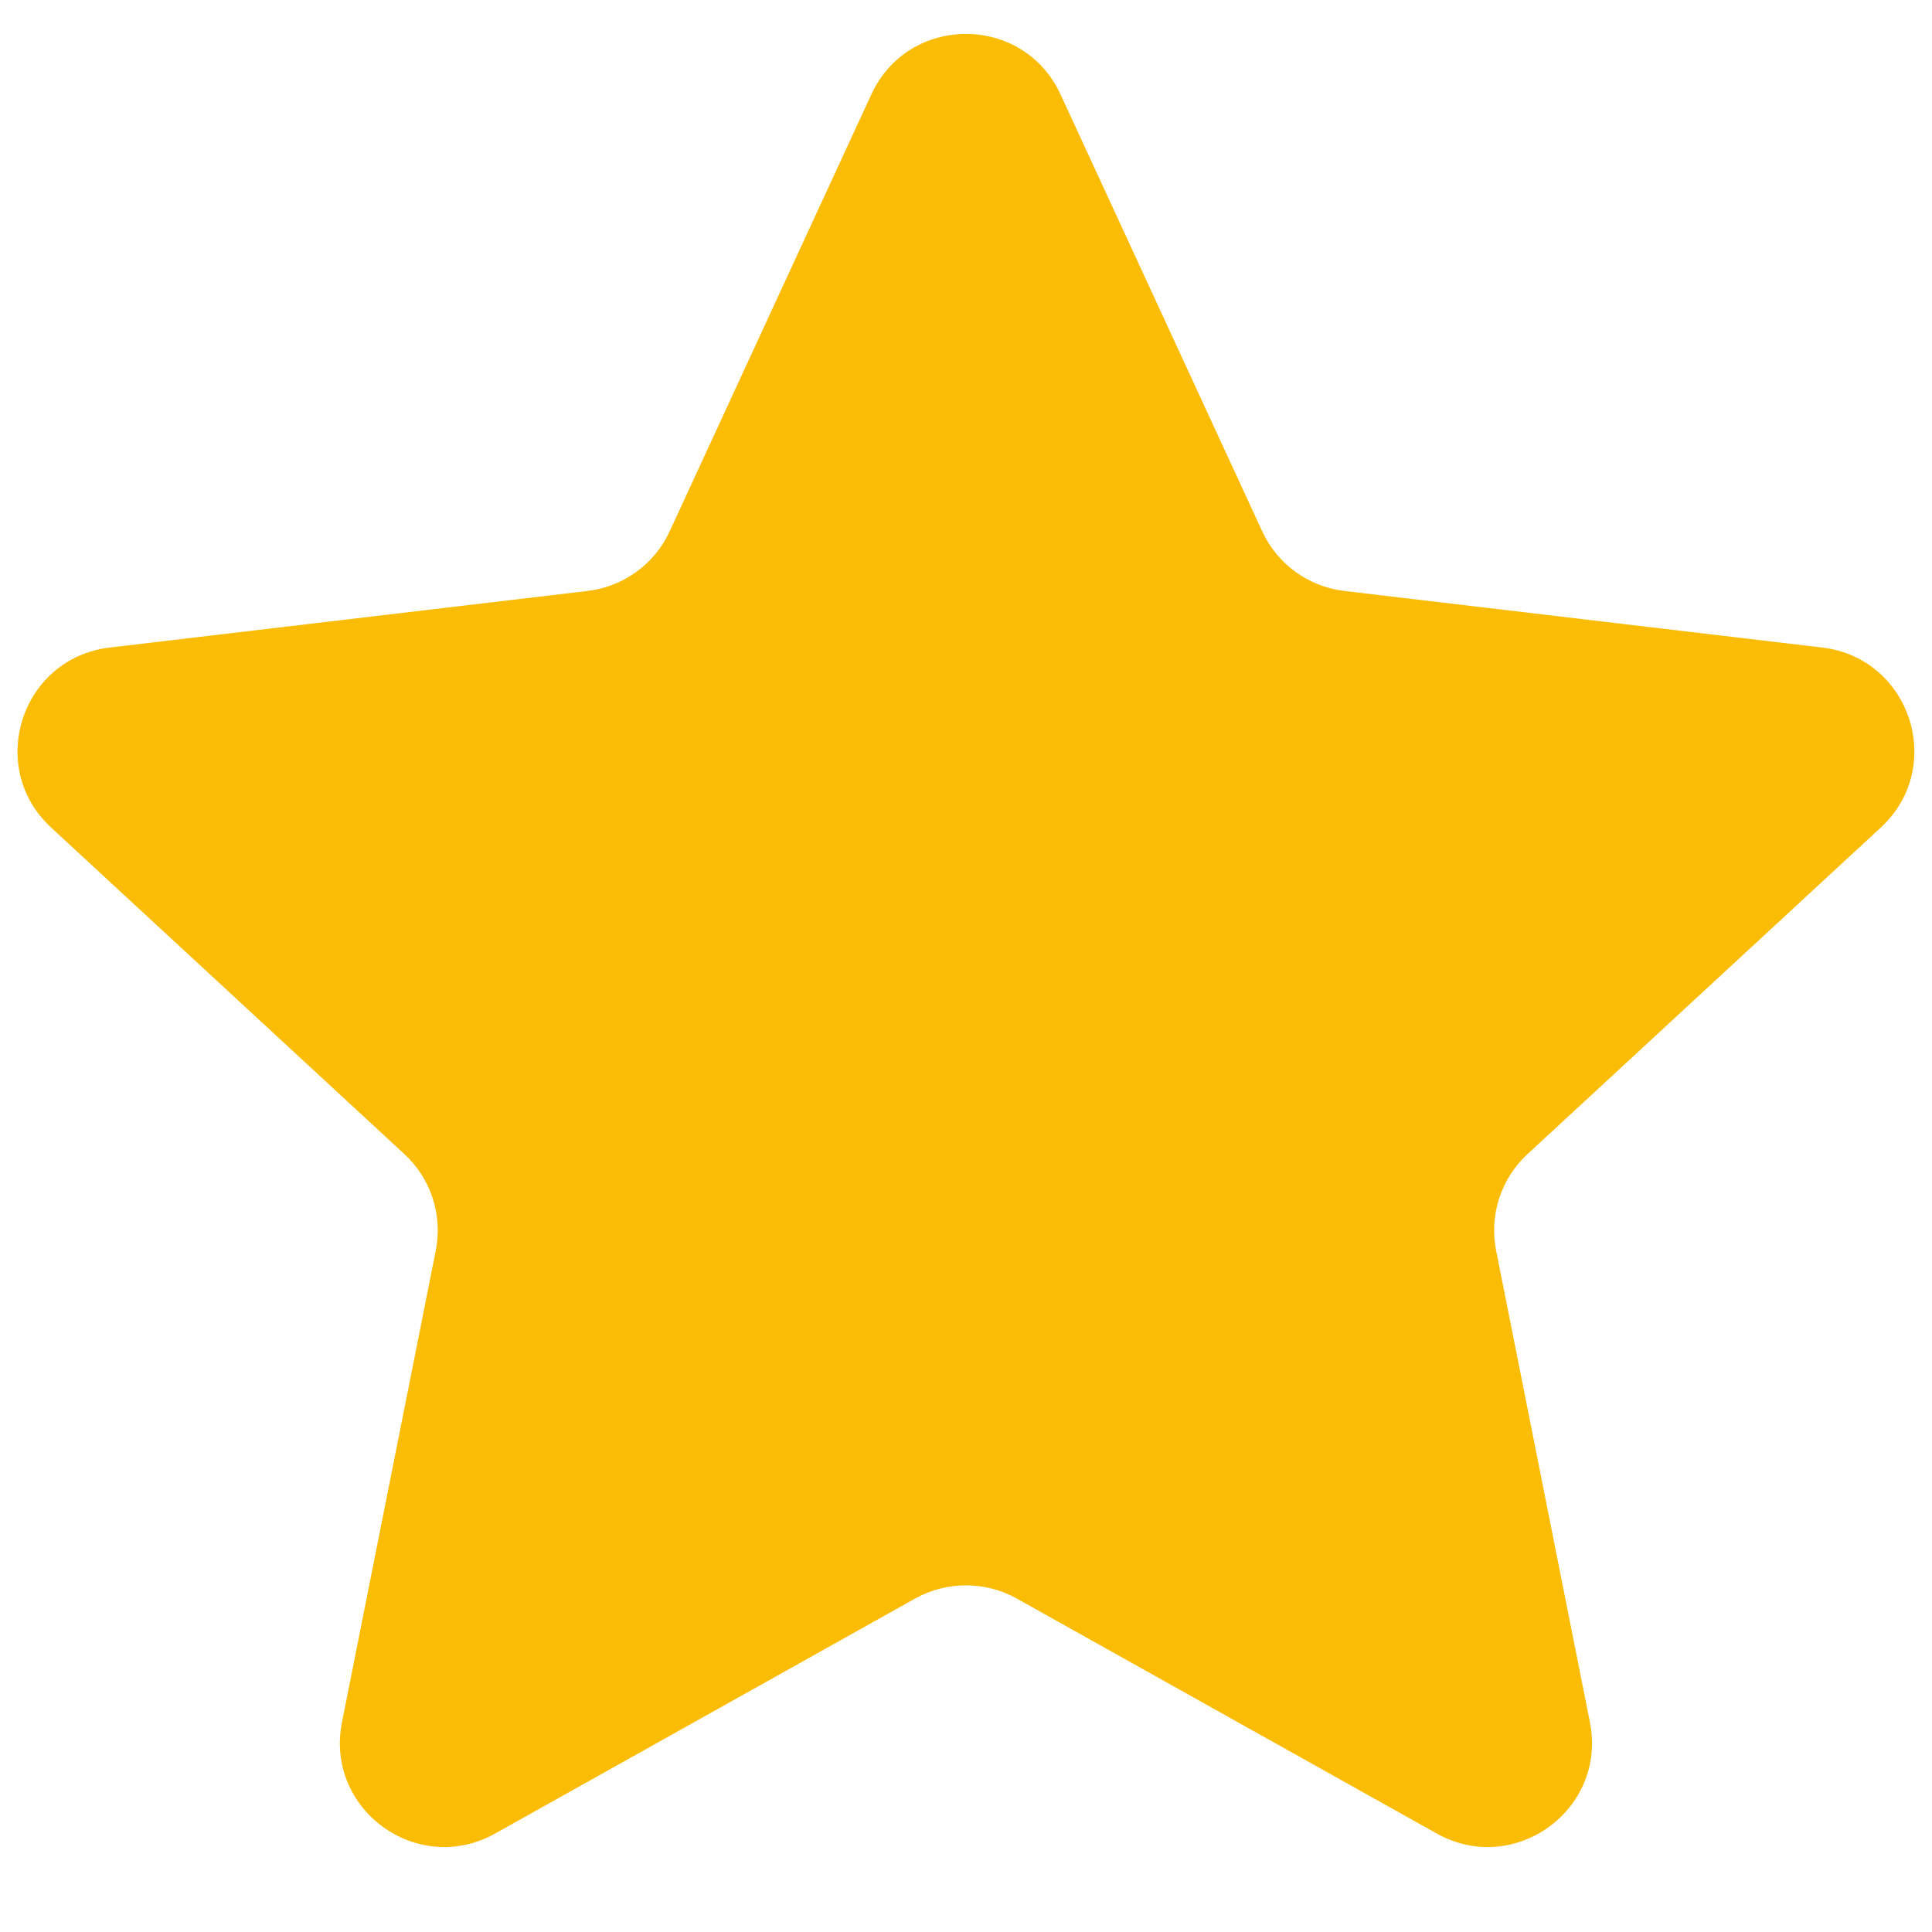 <svg width="17" height="17" viewBox="0 0 17 17" fill="none" xmlns="http://www.w3.org/2000/svg">
<path d="M7.667 0.831C7.995 0.121 9.004 0.121 9.332 0.831L11.106 4.674C11.239 4.964 11.514 5.163 11.83 5.2L16.035 5.698C16.812 5.791 17.124 6.751 16.549 7.282L13.442 10.154C13.207 10.37 13.102 10.693 13.165 11.006L13.99 15.155C14.142 15.922 13.326 16.515 12.643 16.134L8.947 14.066C8.669 13.911 8.33 13.911 8.052 14.066L4.356 16.134C3.673 16.515 2.857 15.922 3.009 15.155L3.834 11.006C3.897 10.693 3.792 10.37 3.557 10.154L0.45 7.282C-0.125 6.751 0.187 5.791 0.964 5.698L5.169 5.2C5.485 5.163 5.76 4.964 5.893 4.674L7.667 0.831Z" fill="#FBBC05"/>
</svg>
